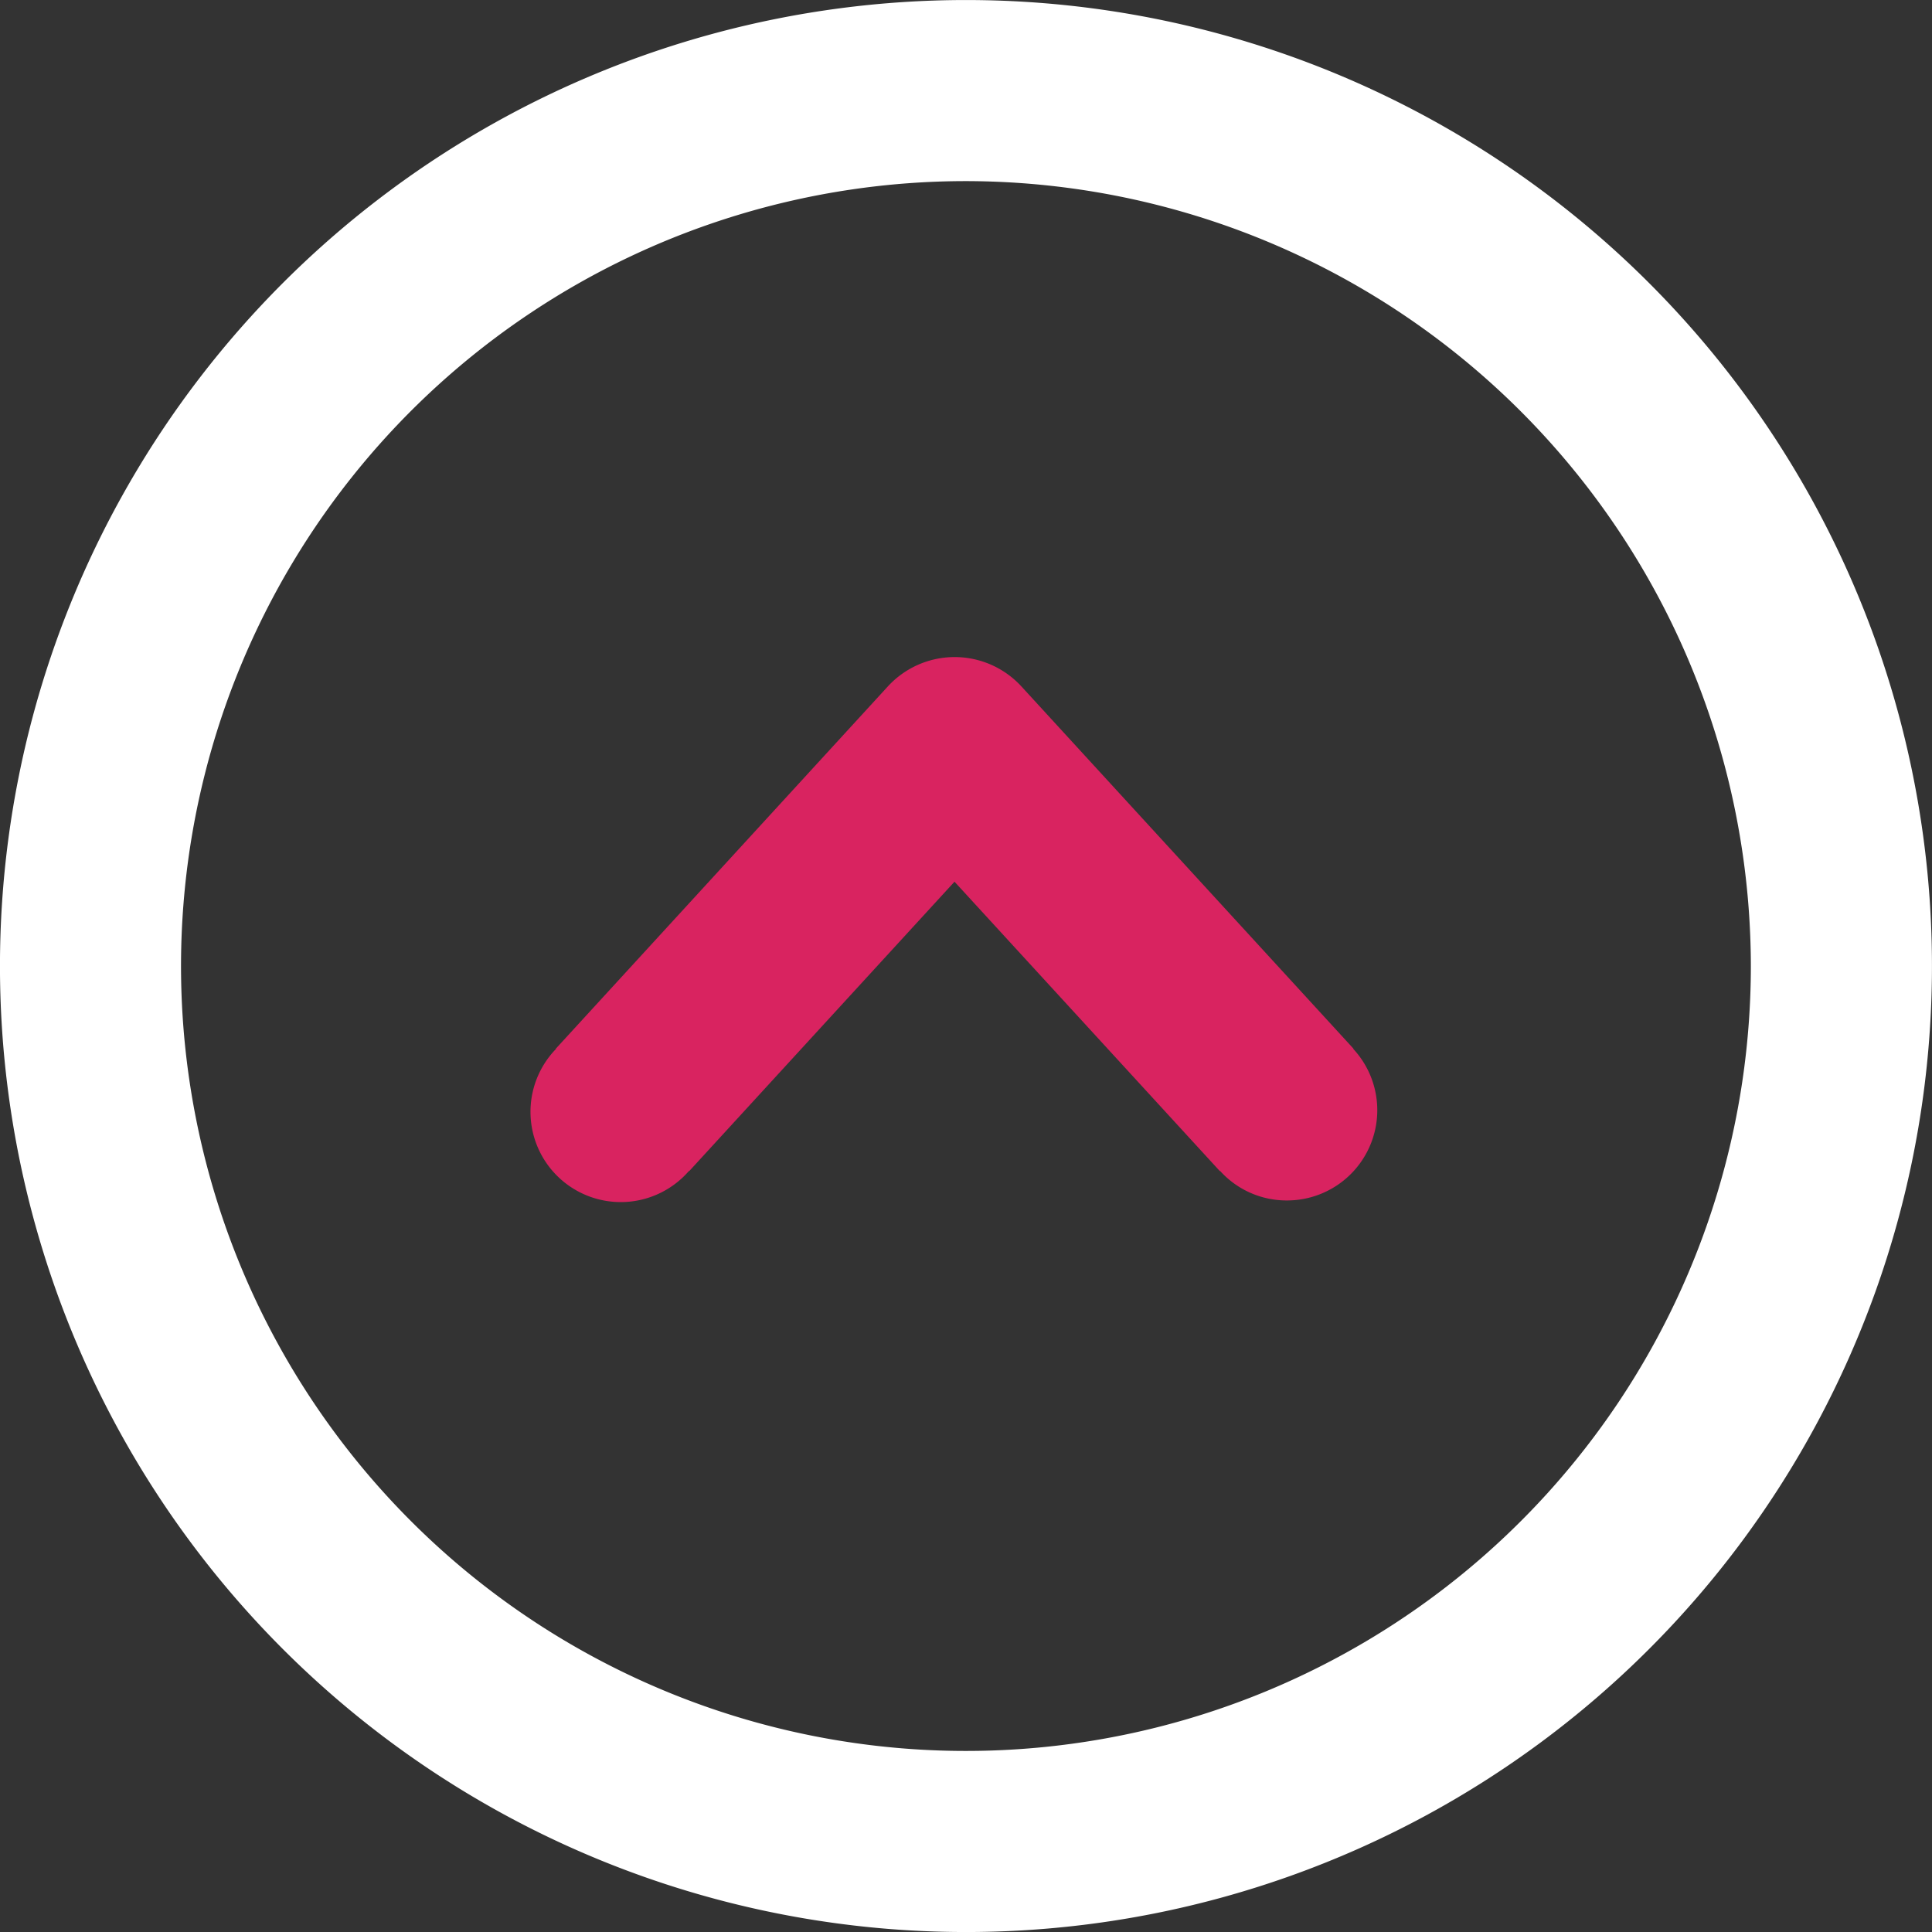 <svg xmlns="http://www.w3.org/2000/svg" viewBox="0 0 62.52 62.52"><rect x="0" y="0" width="62.52" height="62.52" fill="#333333" stroke="none"/><defs><style>.a{fill:#fff;}.b{fill:#d92360;}</style></defs><g transform="translate(-843.001 1951.521) rotate(-90)"><g transform="translate(1889 843)"><path class="a" d="M31.26,0A31.26,31.26,0,1,0,62.52,31.26,31.261,31.261,0,0,0,31.26,0Zm0,56.659a25.4,25.4,0,1,1,25.4-25.4A25.428,25.428,0,0,1,31.26,56.659Z"/></g><g transform="translate(1912.674 860.217)"><g transform="translate(0)"><path class="b" d="M15.806,8.942,15.8,8.95a2.921,2.921,0,1,0-3.951,4.3l-.006.008,9.366,8.585-9.366,8.587.006.008a2.9,2.9,0,0,0-.955,2.151A2.921,2.921,0,0,0,15.8,34.746l.006.008L27.528,24.008a2.933,2.933,0,0,0,0-4.322Z" transform="translate(-10.894 -8.171)"/></g></g></g></svg>